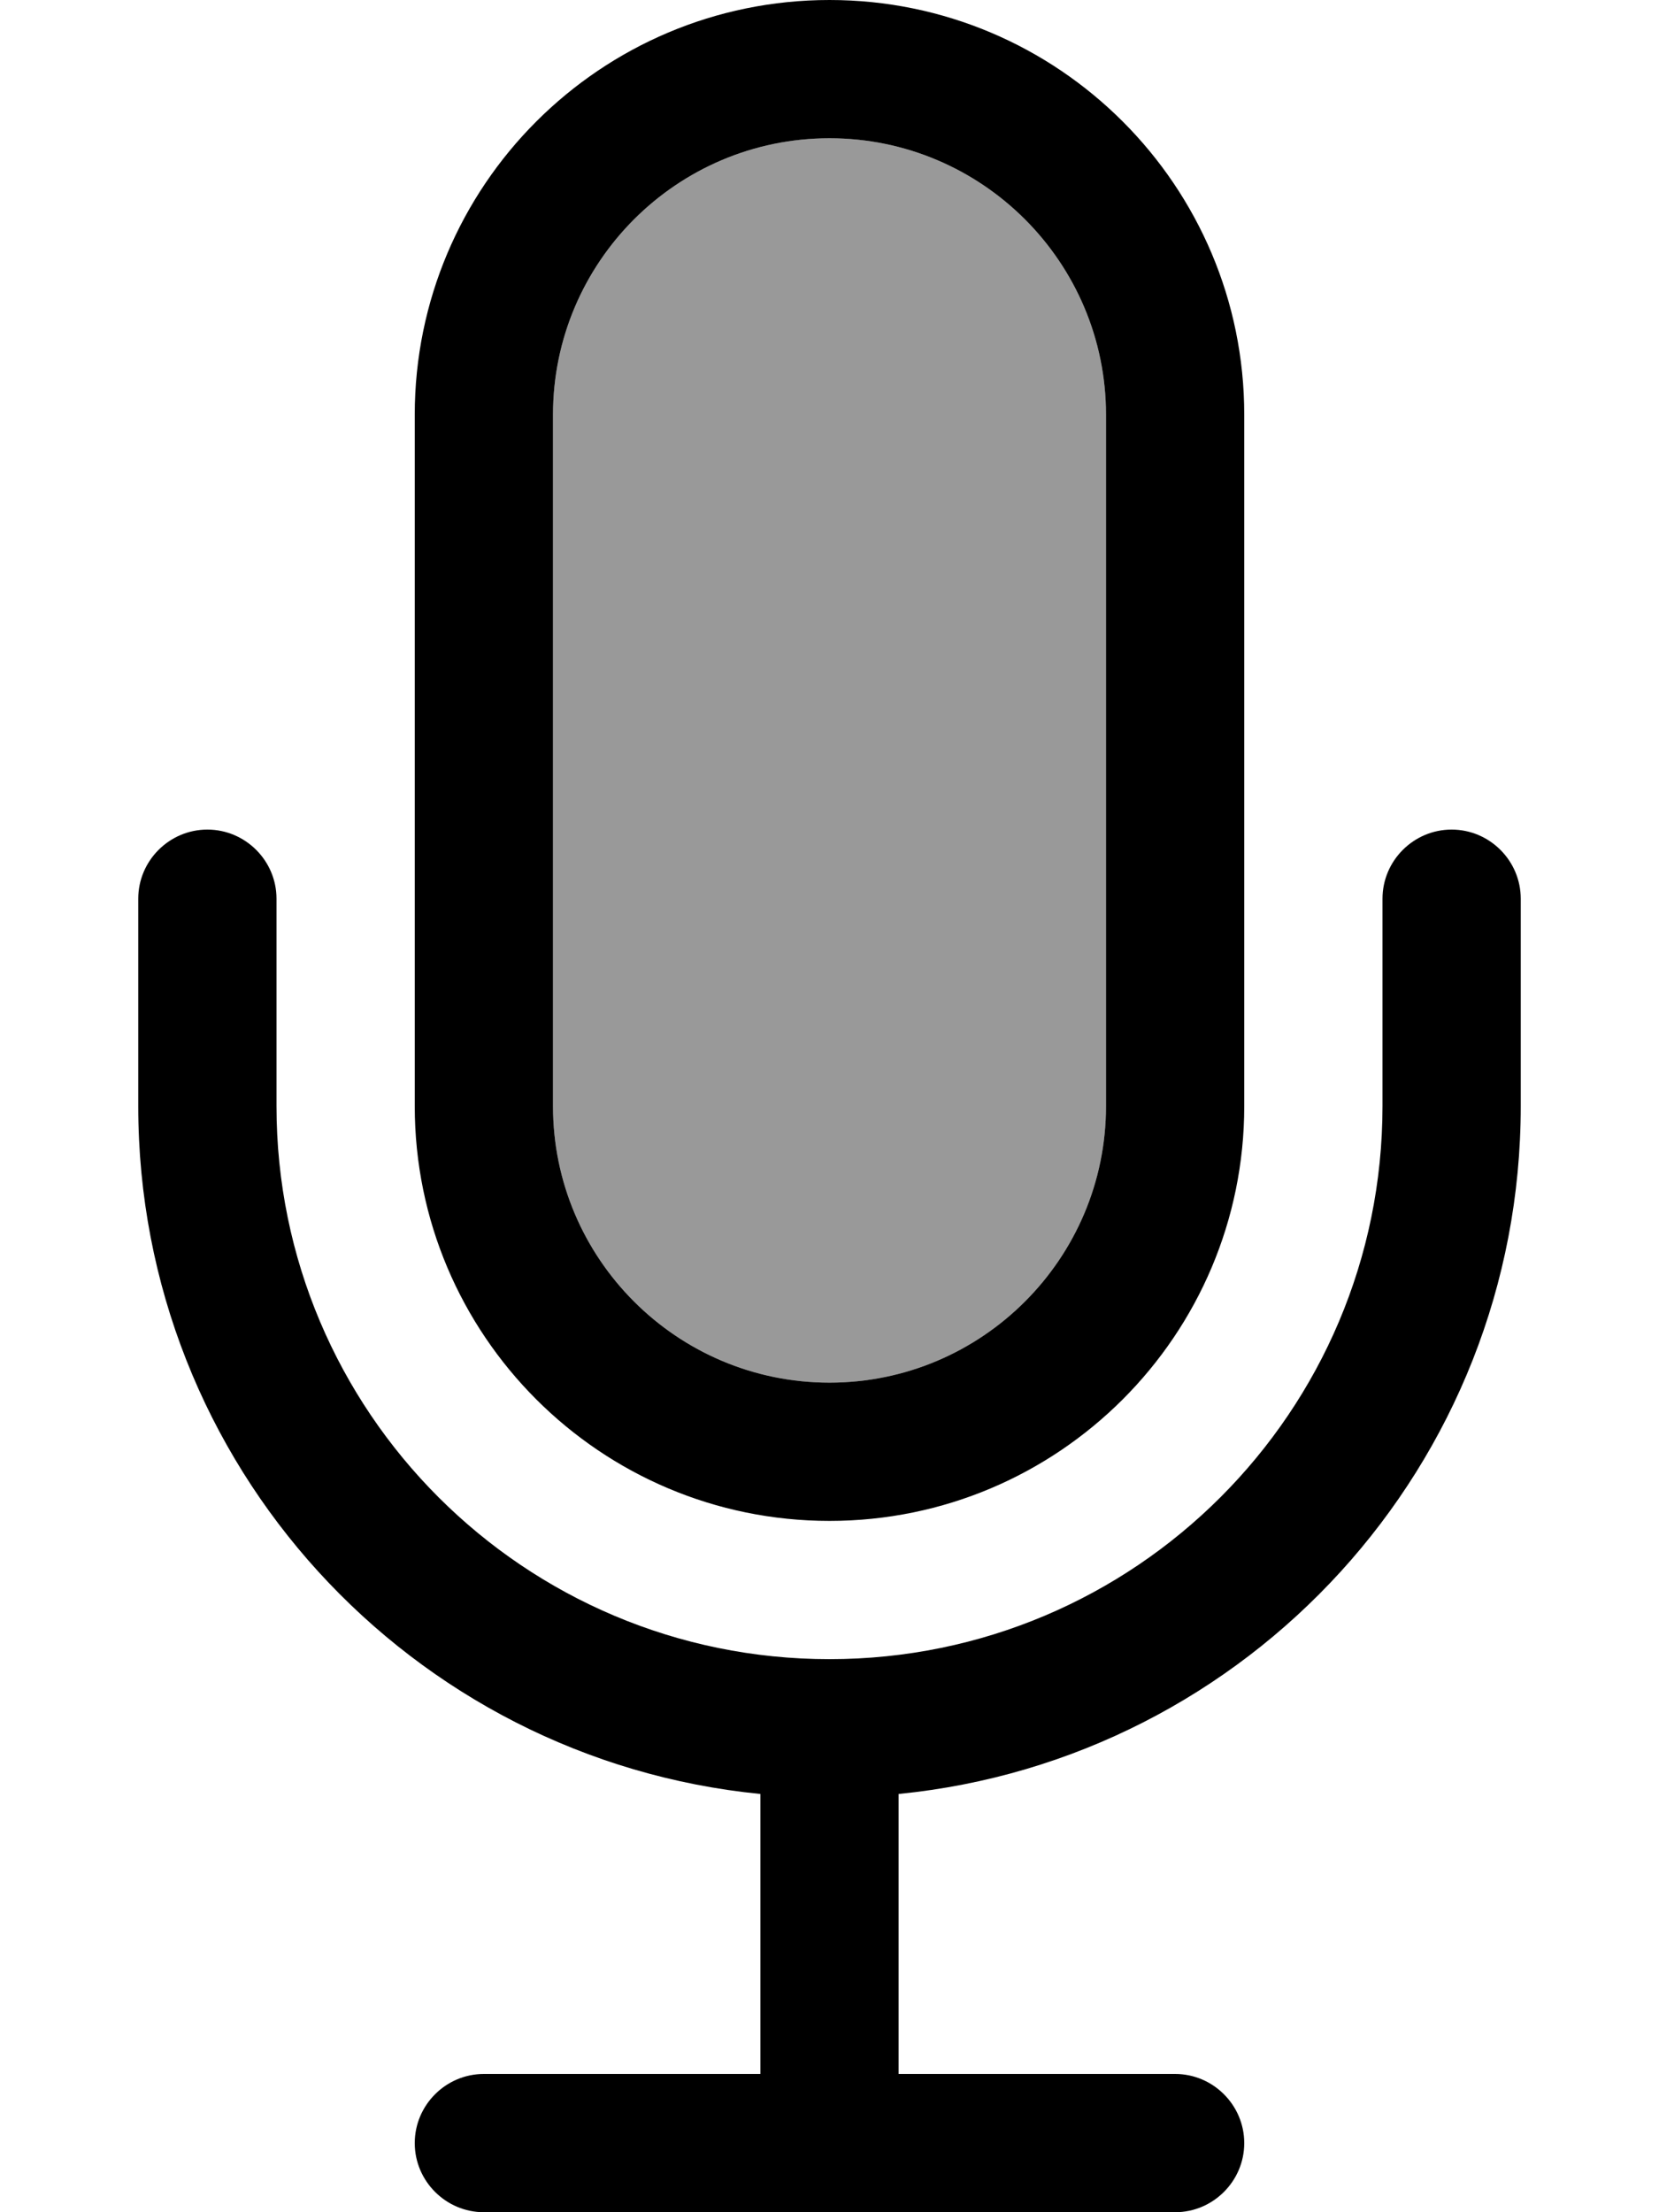<svg fill="currentColor" xmlns="http://www.w3.org/2000/svg" viewBox="0 0 384 512"><!--! Font Awesome Pro 6.7.2 by @fontawesome - https://fontawesome.com License - https://fontawesome.com/license (Commercial License) Copyright 2024 Fonticons, Inc. --><defs><style>.fa-secondary{opacity:.4}</style></defs><path class="fa-secondary" d="M128 96l0 160c0 35.3 28.7 64 64 64s64-28.7 64-64l0-160c0-35.3-28.7-64-64-64s-64 28.7-64 64z"/><path class="fa-primary" d="M256 96l0 160c0 35.3-28.7 64-64 64s-64-28.7-64-64l0-160c0-35.3 28.7-64 64-64s64 28.7 64 64zM96 96l0 160c0 53 43 96 96 96s96-43 96-96l0-160c0-53-43-96-96-96S96 43 96 96zM64 208c0-8.8-7.2-16-16-16s-16 7.2-16 16l0 48c0 83 63.1 151.2 144 159.2l0 64.8-64 0c-8.8 0-16 7.2-16 16s7.2 16 16 16l80 0 80 0c8.8 0 16-7.2 16-16s-7.2-16-16-16l-64 0 0-64.8c80.9-8 144-76.2 144-159.2l0-48c0-8.8-7.2-16-16-16s-16 7.2-16 16l0 48c0 70.7-57.3 128-128 128s-128-57.3-128-128l0-48z"/></svg>